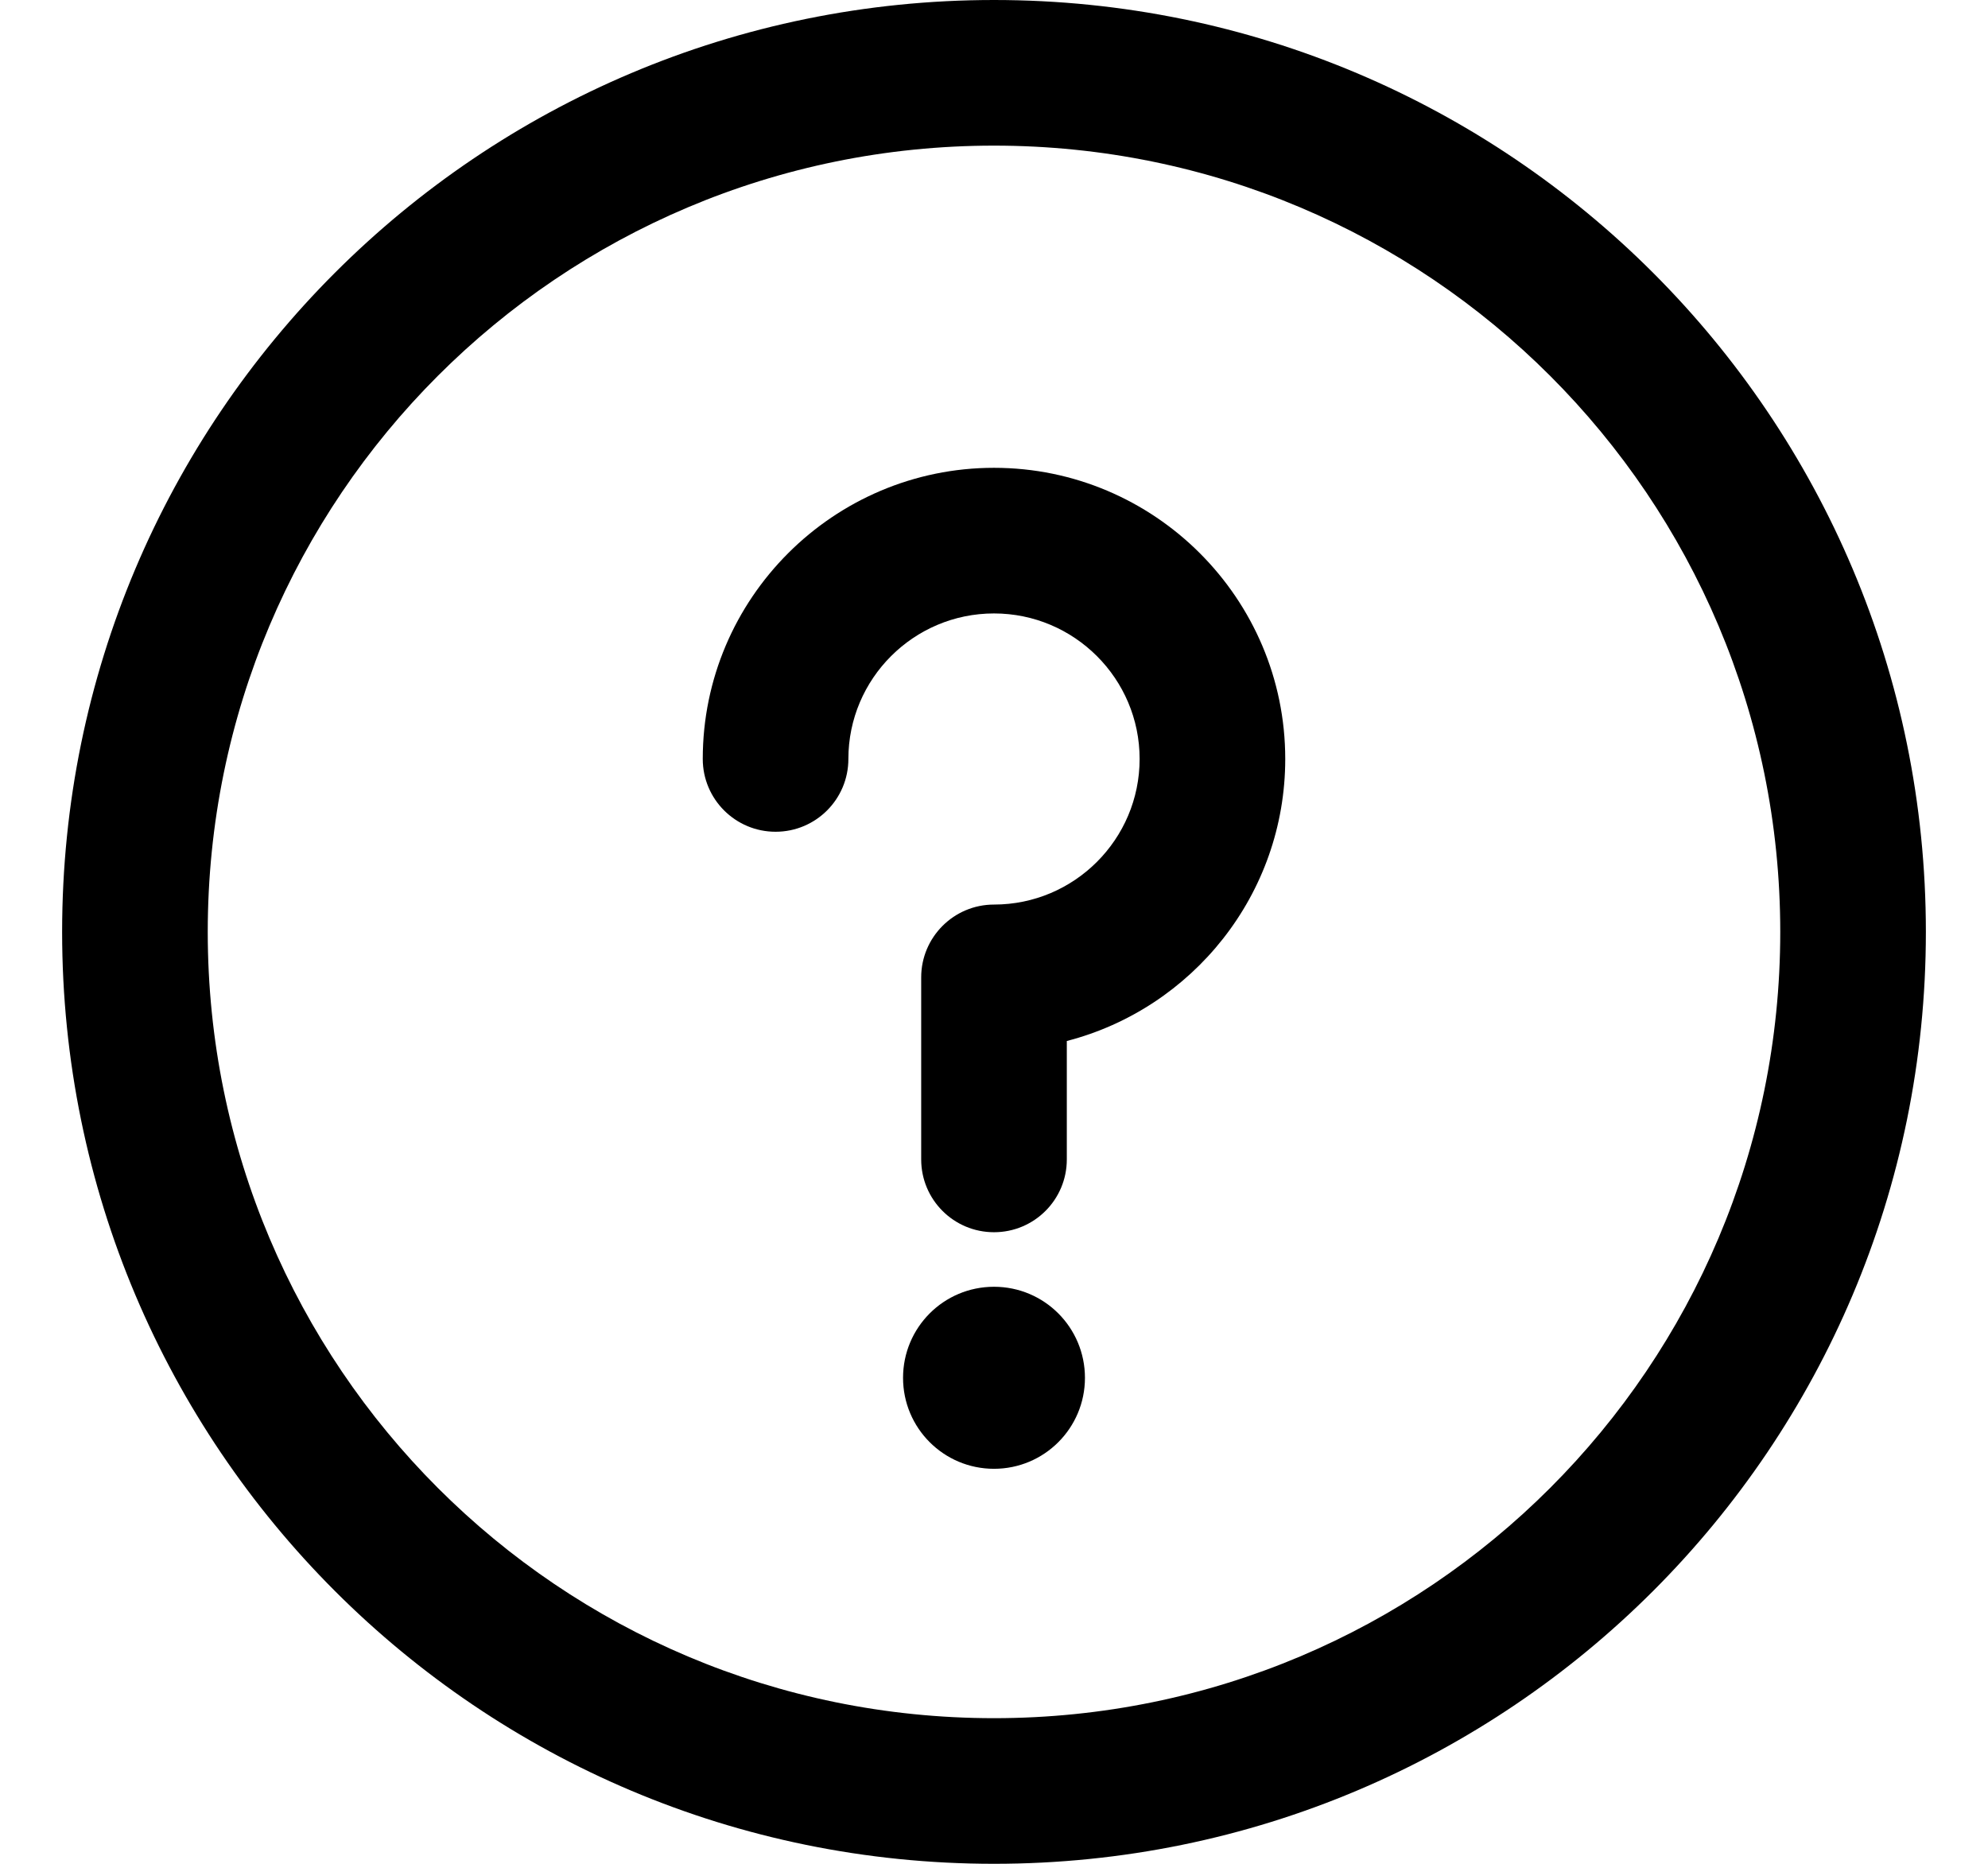 <svg
  class="icon question-mark-circle-icon"
  width="1em"
  viewBox="0 0 15 15"
  fill="none"
  xmlns="http://www.w3.org/2000/svg"
>
  <path
    d="M7.5 11.821C7.905 11.821 8.232 11.493 8.232 11.089C8.232 10.684 7.905 10.356 7.5 10.356C7.095 10.356 6.768 10.684 6.768 11.089C6.768 11.493 7.095 11.821 7.5 11.821Z"
    fill="currentColor"
  />
  <path
    d="M7.5 0C3.355 0 0 3.354 0 7.5C0 11.645 3.354 15 7.5 15C11.645 15 15 11.646 15 7.5C15 3.355 11.646 0 7.5 0ZM7.5 13.828C4.003 13.828 1.172 10.998 1.172 7.5C1.172 4.003 4.002 1.172 7.5 1.172C10.997 1.172 13.828 4.002 13.828 7.5C13.828 10.997 10.998 13.828 7.5 13.828Z"
    fill="currentColor"
  />
  <path
    d="M7.5 3.765C6.208 3.765 5.156 4.816 5.156 6.108C5.156 6.432 5.419 6.694 5.742 6.694C6.066 6.694 6.328 6.432 6.328 6.108C6.328 5.462 6.854 4.937 7.5 4.937C8.146 4.937 8.672 5.462 8.672 6.108C8.672 6.755 8.146 7.28 7.5 7.28C7.176 7.28 6.914 7.543 6.914 7.866V9.331C6.914 9.655 7.176 9.917 7.5 9.917C7.824 9.917 8.086 9.655 8.086 9.331V8.378C9.096 8.117 9.844 7.199 9.844 6.108C9.844 4.816 8.792 3.765 7.5 3.765Z"
    fill="currentColor"
  />
</svg>